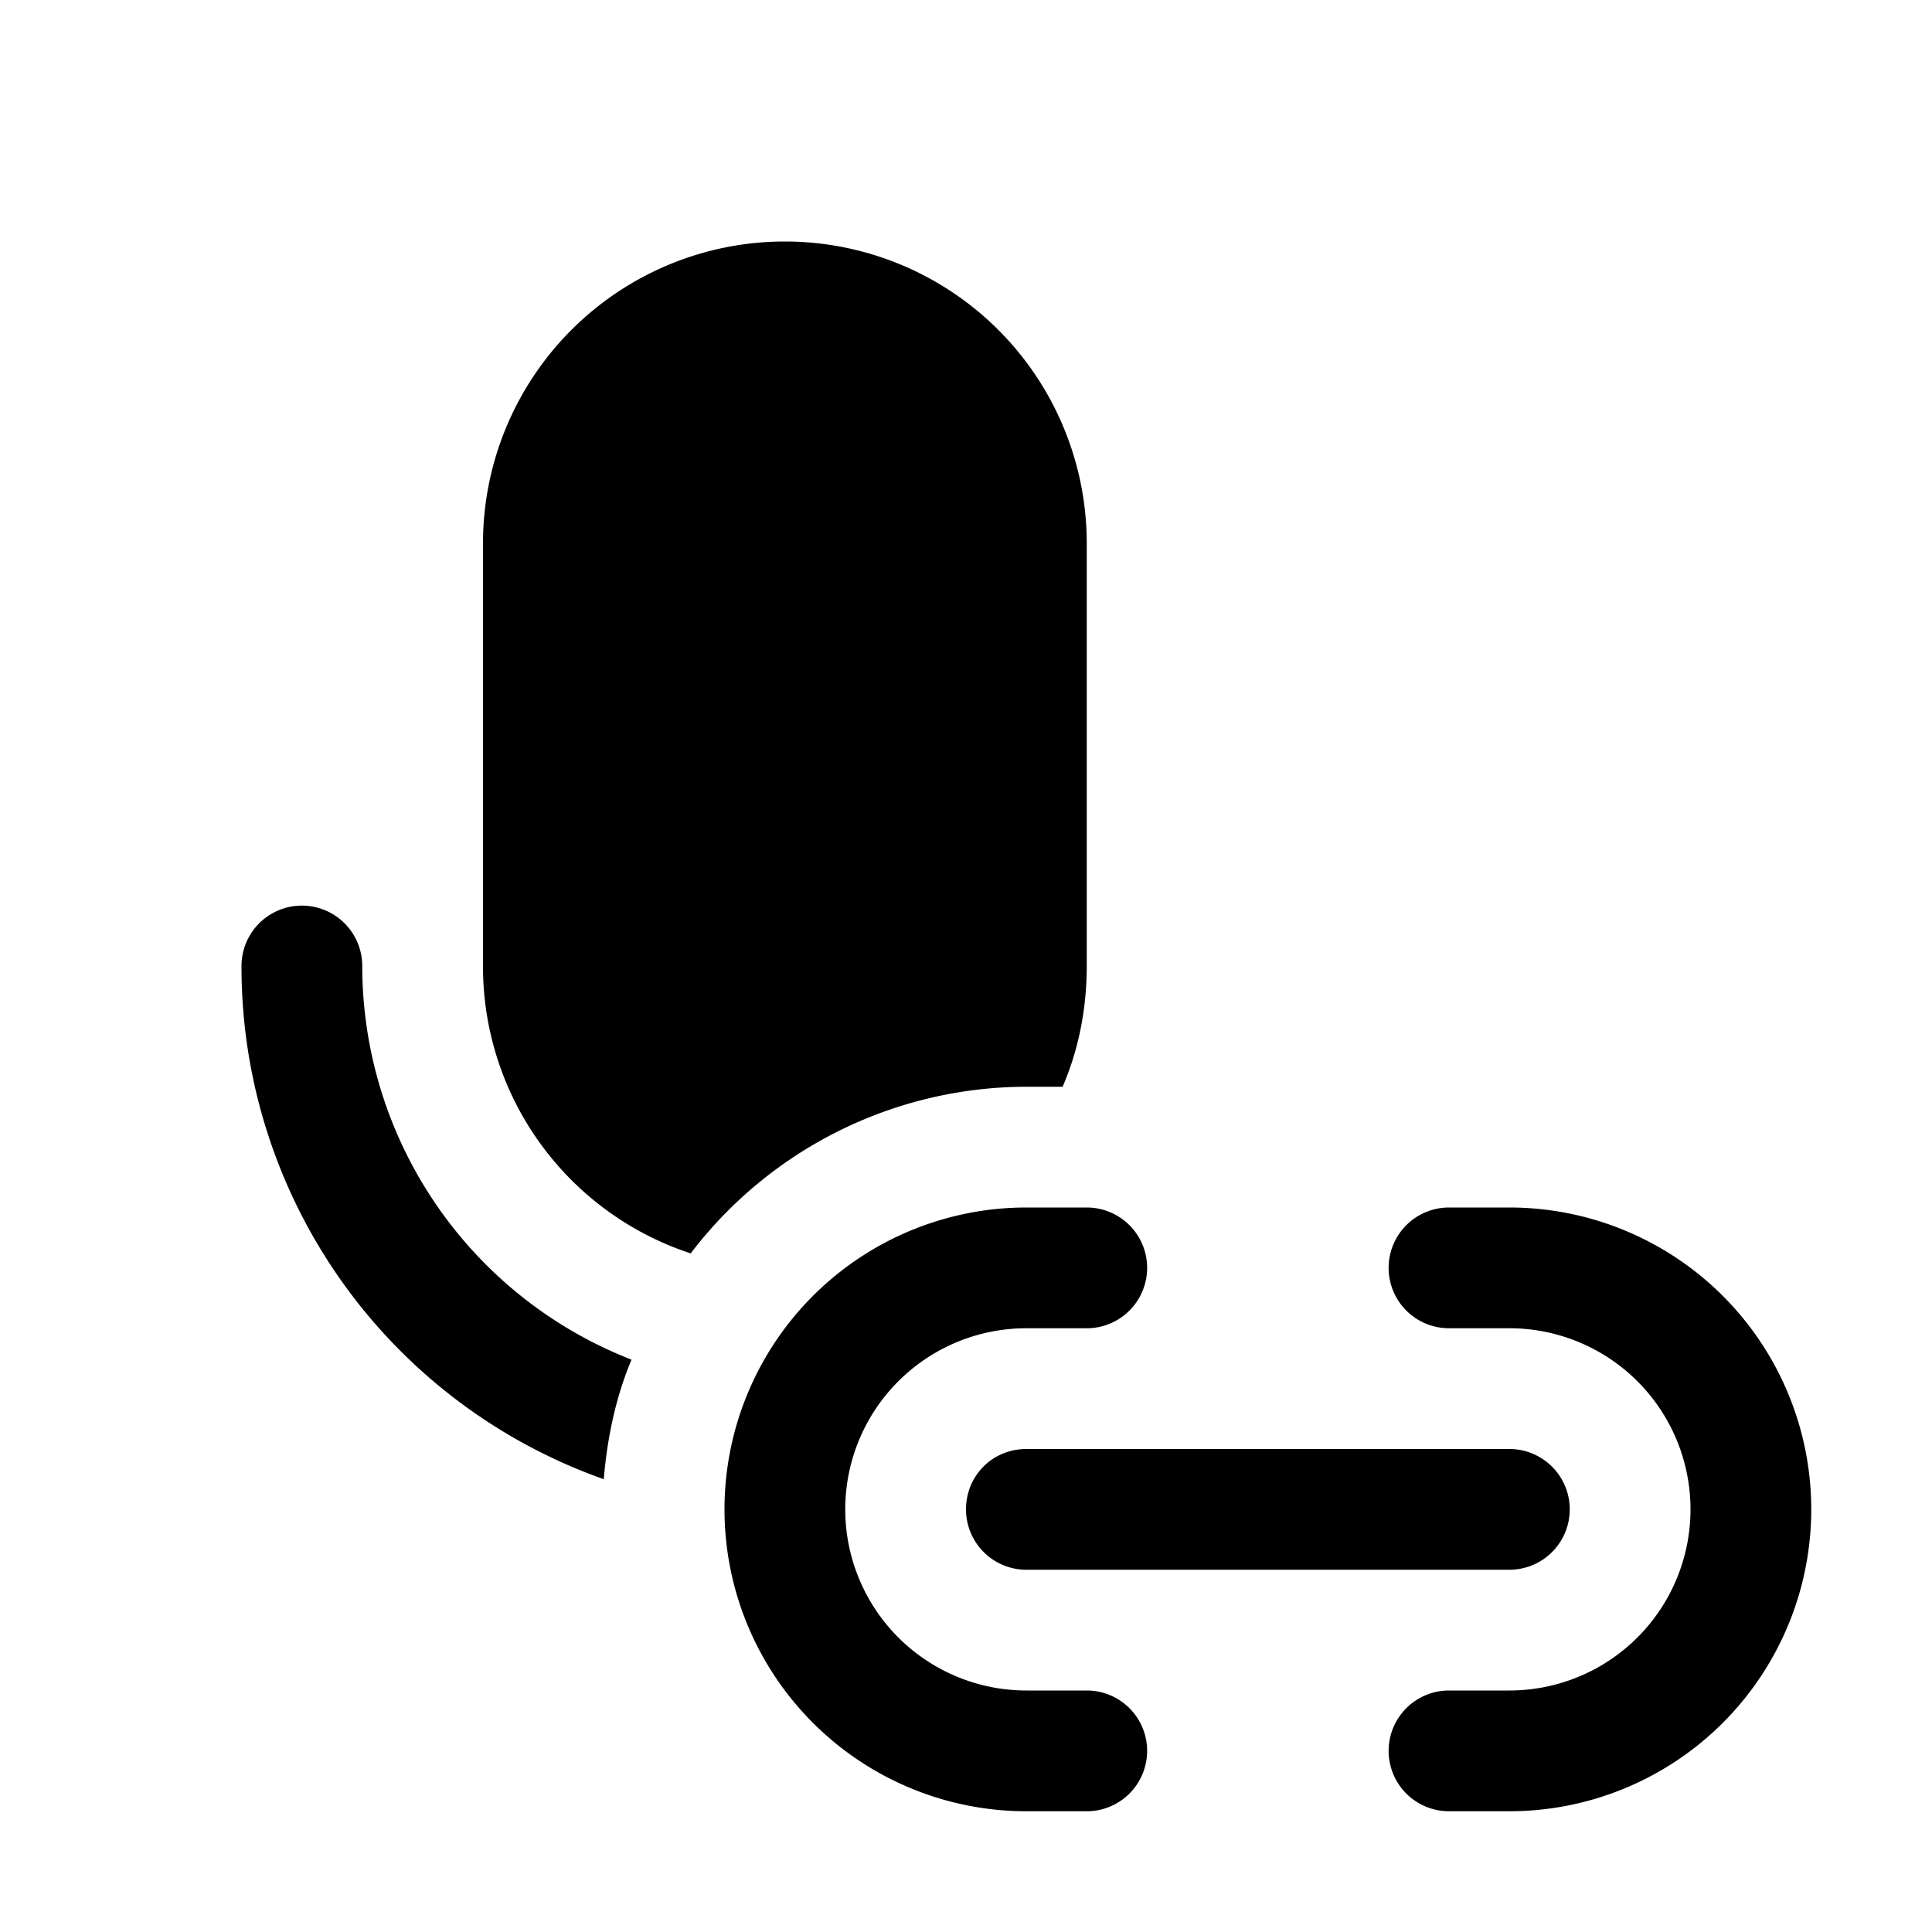 <svg width="16" height="16" viewBox="0 0 16 16" xmlns="http://www.w3.org/2000/svg"><path d="M4 4.5a2.5 2.5 0 0 1 5 0V8c0 .36-.07.7-.2 1h-.3a3.5 3.5 0 0 0-2.78 1.38A2.5 2.5 0 0 1 4 8V4.5Zm1.23 6.76A3.5 3.5 0 0 1 3 8a.5.5 0 0 0-1 0 4.5 4.5 0 0 0 3 4.25c.03-.35.1-.68.23-.99ZM8.5 10a2.5 2.5 0 0 0 0 5H9a.5.5 0 0 0 0-1h-.5a1.5 1.5 0 0 1 0-3H9a.5.5 0 0 0 0-1h-.5Zm3.5 0a.5.5 0 0 0 0 1h.5a1.5 1.5 0 0 1 0 3H12a.5.5 0 0 0 0 1h.5a2.5 2.5 0 0 0 0-5H12Zm-4 2.5c0-.28.22-.5.5-.5h4a.5.5 0 0 1 0 1h-4a.5.5 0 0 1-.5-.5Z"/></svg>